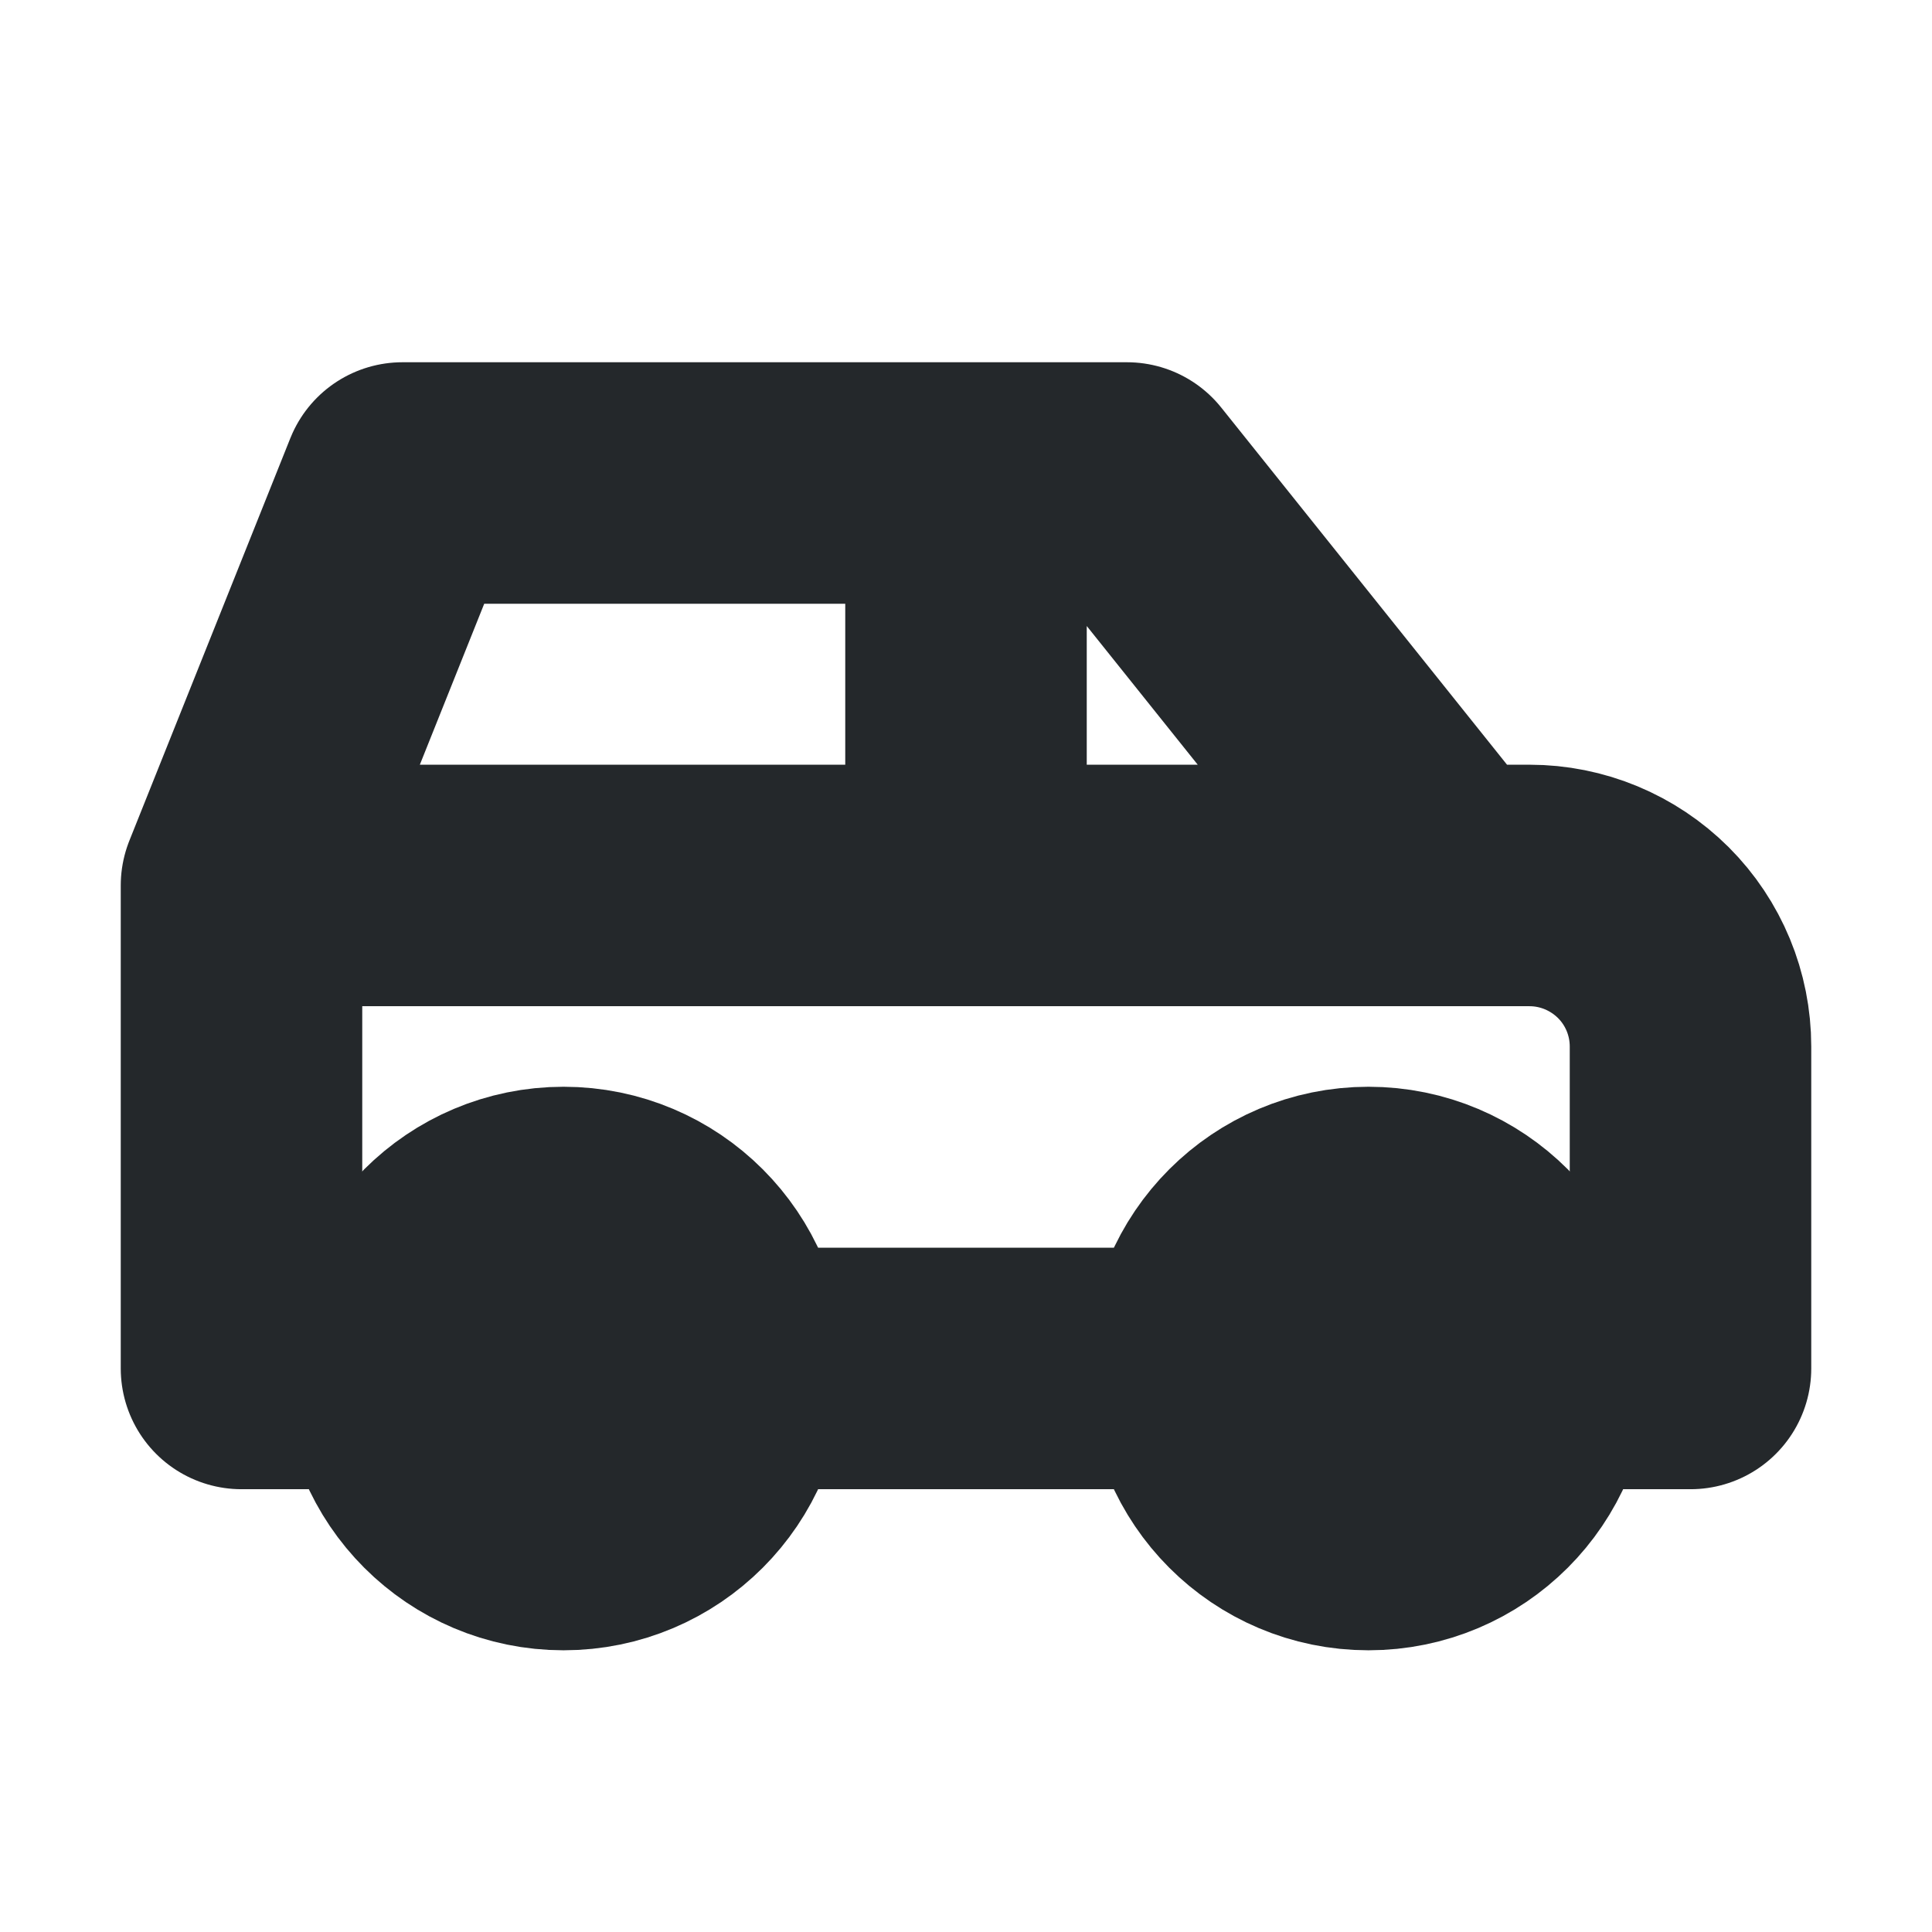 <svg width="16" height="16" viewBox="0 0 16 16" fill="none" xmlns="http://www.w3.org/2000/svg">
<path d="M4.667 12.667C5.403 12.667 6 12.07 6 11.333C6 10.597 5.403 10 4.667 10C3.93 10 3.333 10.597 3.333 11.333C3.333 12.07 3.93 12.667 4.667 12.667Z" stroke="#24282B" stroke-width="2" stroke-linecap="round" stroke-linejoin="round"/>
<path d="M11.333 12.667C12.07 12.667 12.667 12.07 12.667 11.333C12.667 10.597 12.07 10 11.333 10C10.597 10 10 10.597 10 11.333C10 12.07 10.597 12.667 11.333 12.667Z" stroke="#24282B" stroke-width="2" stroke-linecap="round" stroke-linejoin="round"/>
<path d="M8 7.333V4M3.333 11.333H2V7.333L3.333 4H9.333L12 7.333H12.667C13.02 7.333 13.359 7.474 13.61 7.724C13.86 7.974 14 8.313 14 8.667V11.333H12.667H3.333ZM10 11.333H6H10ZM2 7.333H12H2Z" stroke="#24282B" stroke-width="2" stroke-linecap="round" stroke-linejoin="round"/>
</svg>
